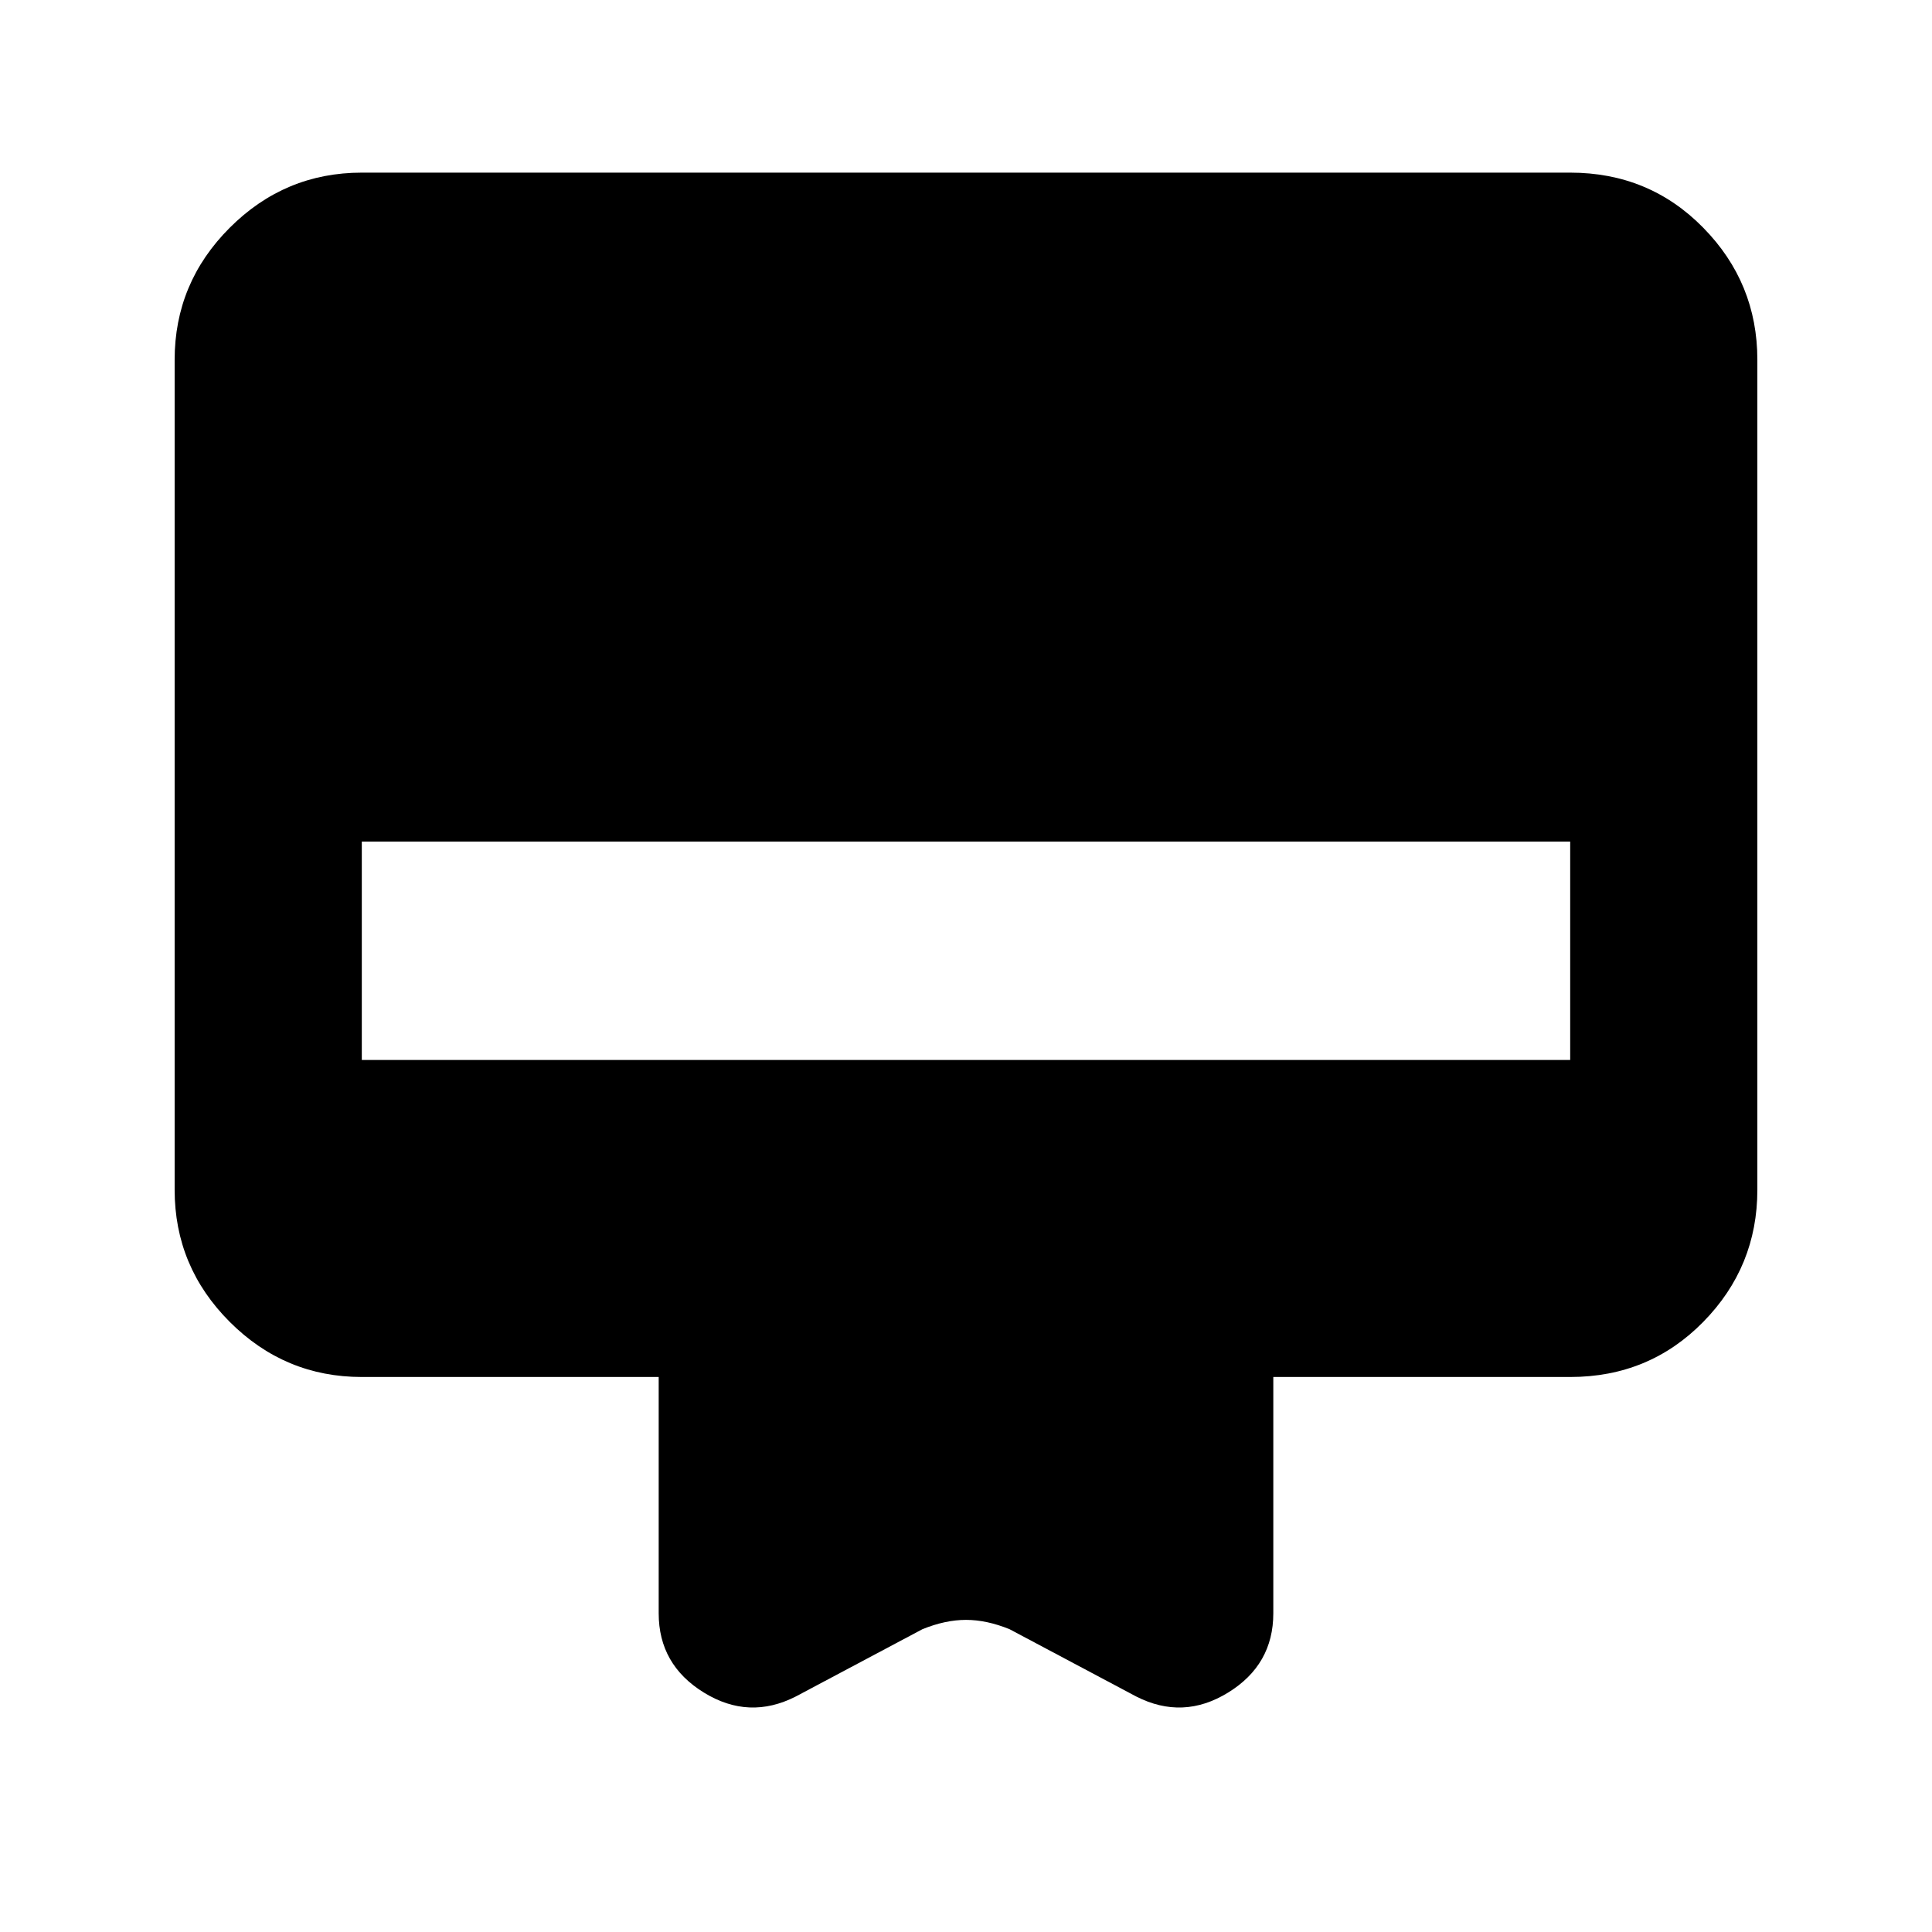 <svg xmlns="http://www.w3.org/2000/svg" height="20" viewBox="0 -960 960 960" width="20"><path d="M179.78-874.22h600.44q39.24 0 66.12 27.38 26.88 27.38 26.88 65.62v412.44q0 38.24-26.88 65.62-26.88 27.38-66.12 27.38H632.7v117.43q0 25.54-22.44 39.37-22.43 13.83-45.72 1.94l-62.89-33.42q-11.39-4.63-21.65-4.63-10.26 0-21.65 4.63l-62.89 33.42q-23.29 11.89-45.72-1.94-22.44-13.83-22.44-39.37v-117.43H179.78q-38.24 0-65.62-27.38-27.38-27.38-27.38-65.62v-412.44q0-38.24 27.38-65.62 27.38-27.38 65.62-27.38Zm0 440.92h600.44v-108.53H179.78v108.53Z"/></svg>